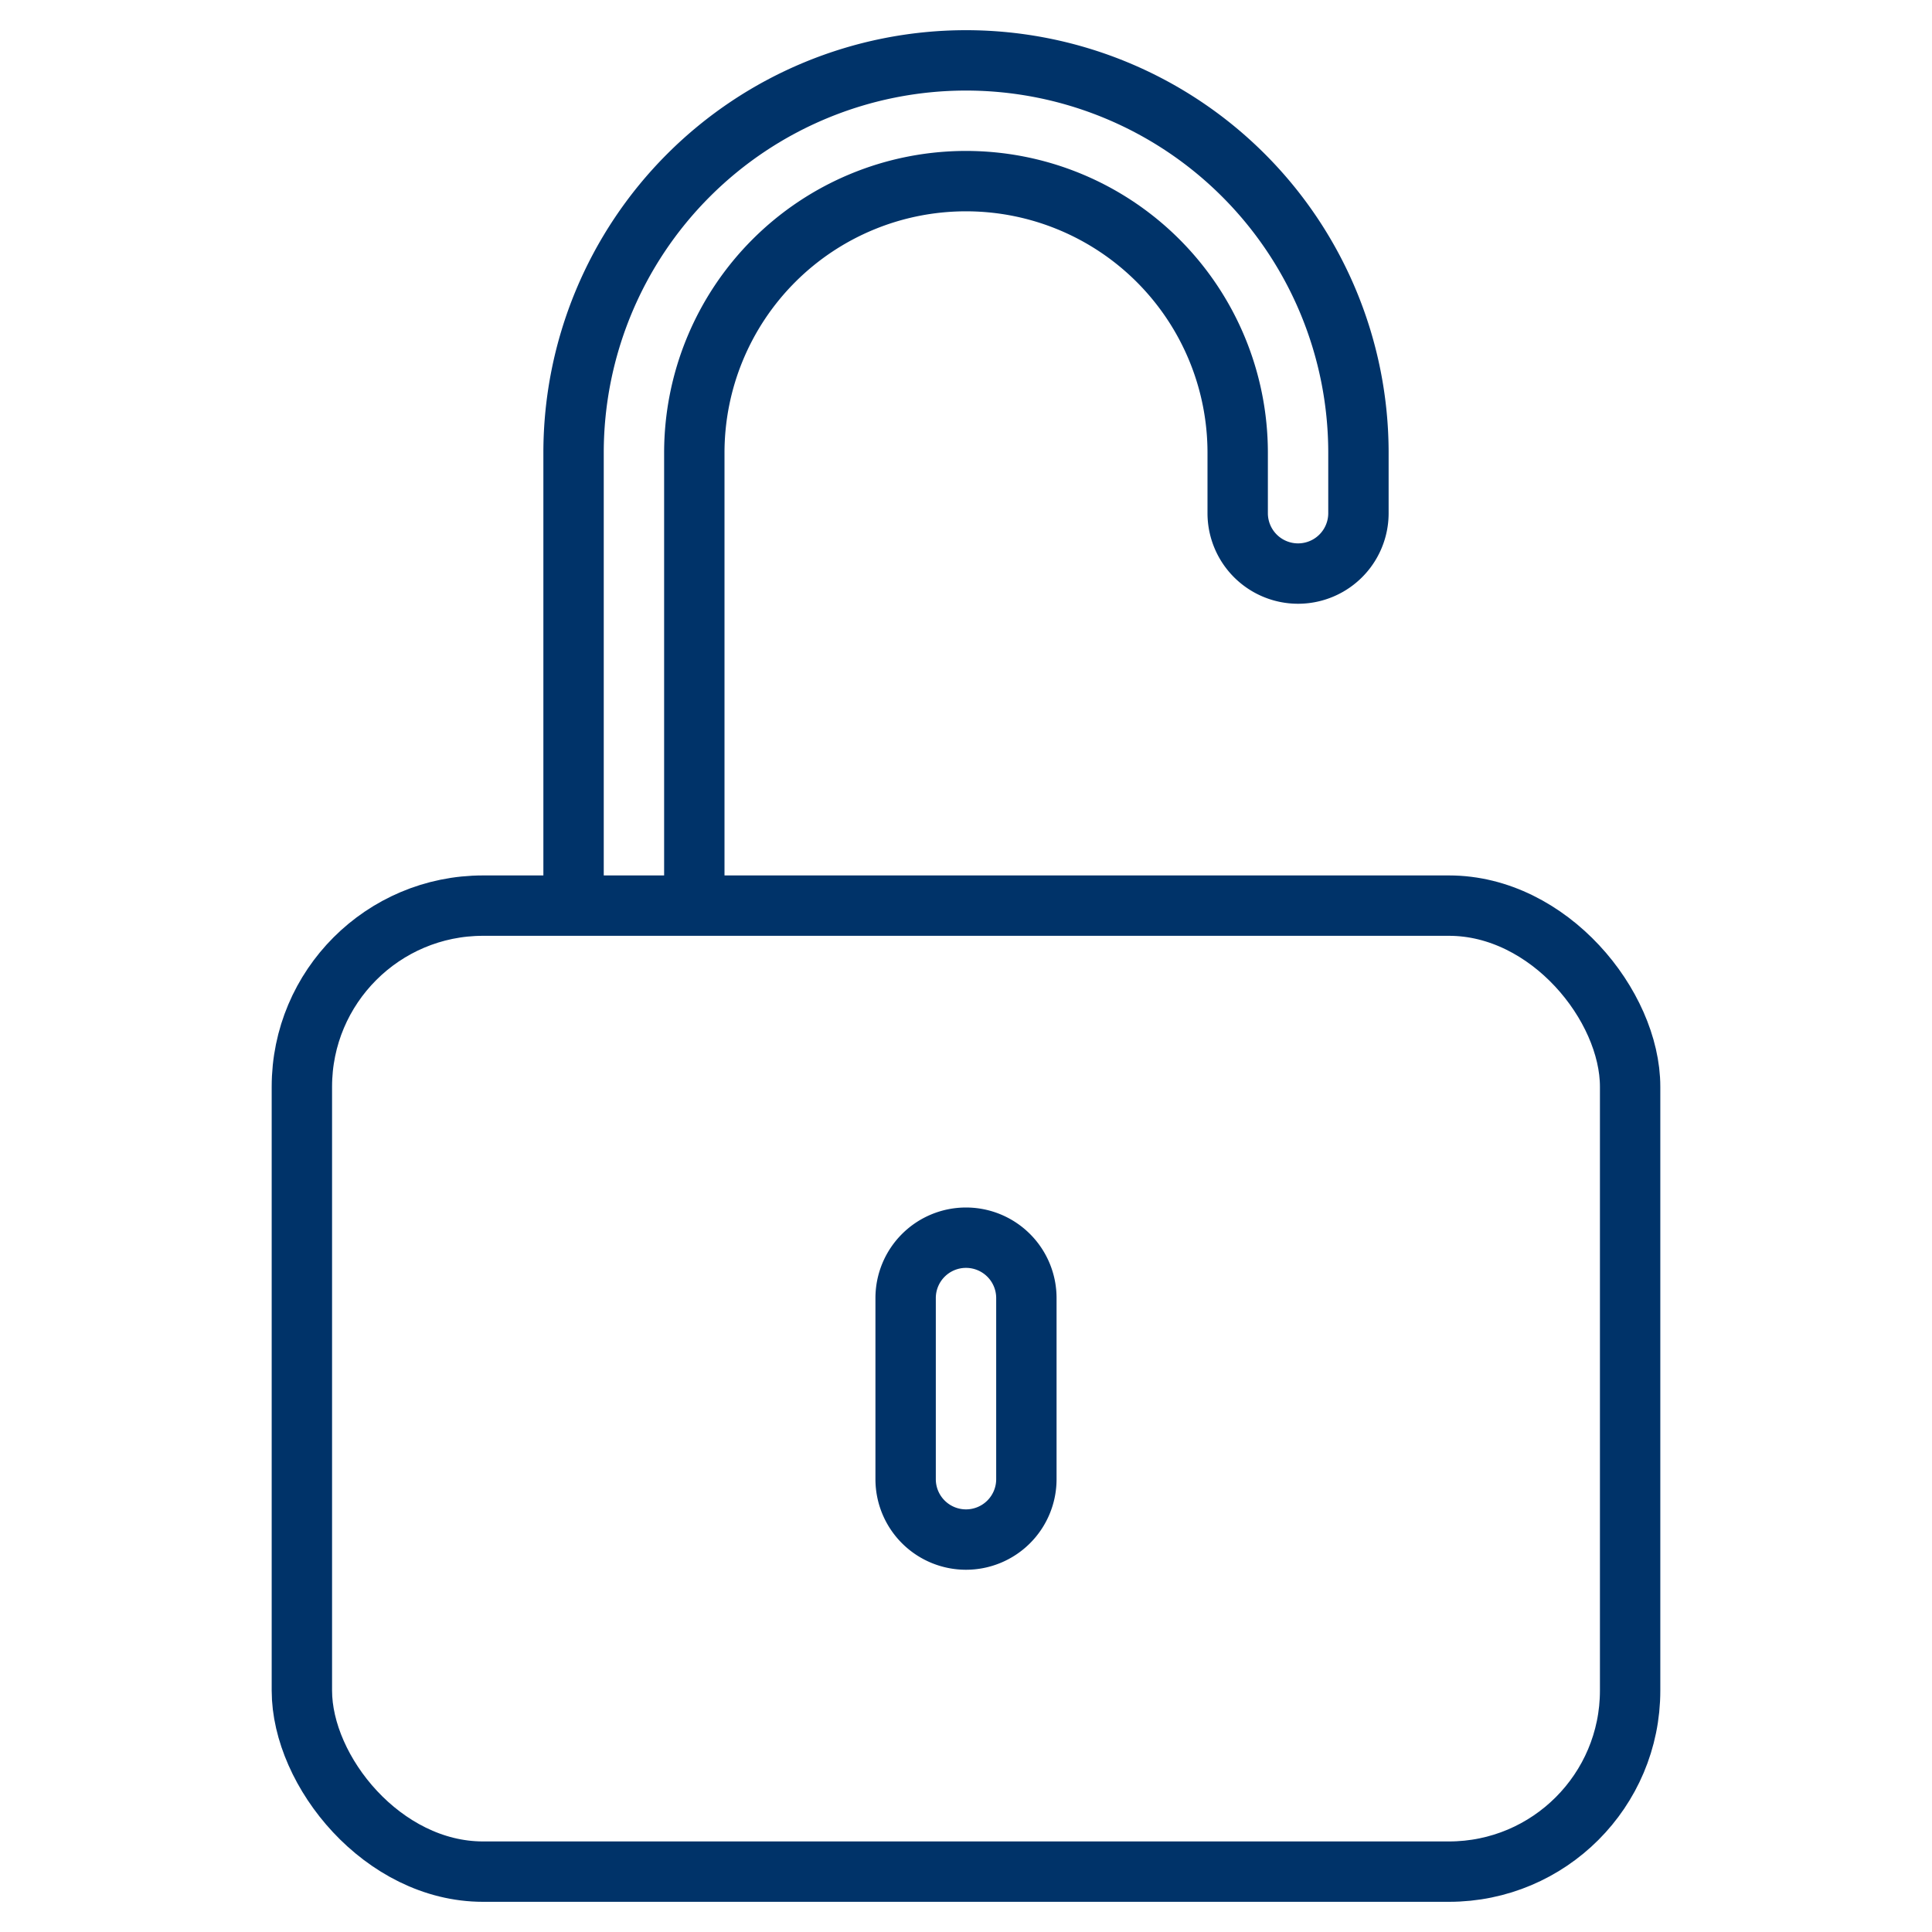 <?xml version="1.0" encoding="UTF-8"?>
<svg xmlns="http://www.w3.org/2000/svg" aria-describedby="desc" aria-labelledby="title" viewBox="0 0 64 64"><path fill="none" stroke="#003369" stroke-miterlimit="10" stroke-width="2" d="M19 30V15A13 13 0 0 1 32 2a13 13 0 0 1 13 13v2a2 2 0 1 1-4 0v-2a9 9 0 0 0-18 0v15" data-name="layer2" style="stroke: #003369;"/><rect width="44" height="32" x="10" y="30" fill="none" stroke="#003369" stroke-miterlimit="10" stroke-width="2" data-name="layer1" rx="6" ry="6" style="stroke: #003369;"/><path fill="none" stroke="#003369" stroke-miterlimit="10" stroke-width="2" d="M34 49a2 2 0 0 1-2 2 2 2 0 0 1-2-2v-6a2 2 0 0 1 2-2 2 2 0 0 1 2 2z" data-name="layer1" style="stroke: #003369;"/></svg>
